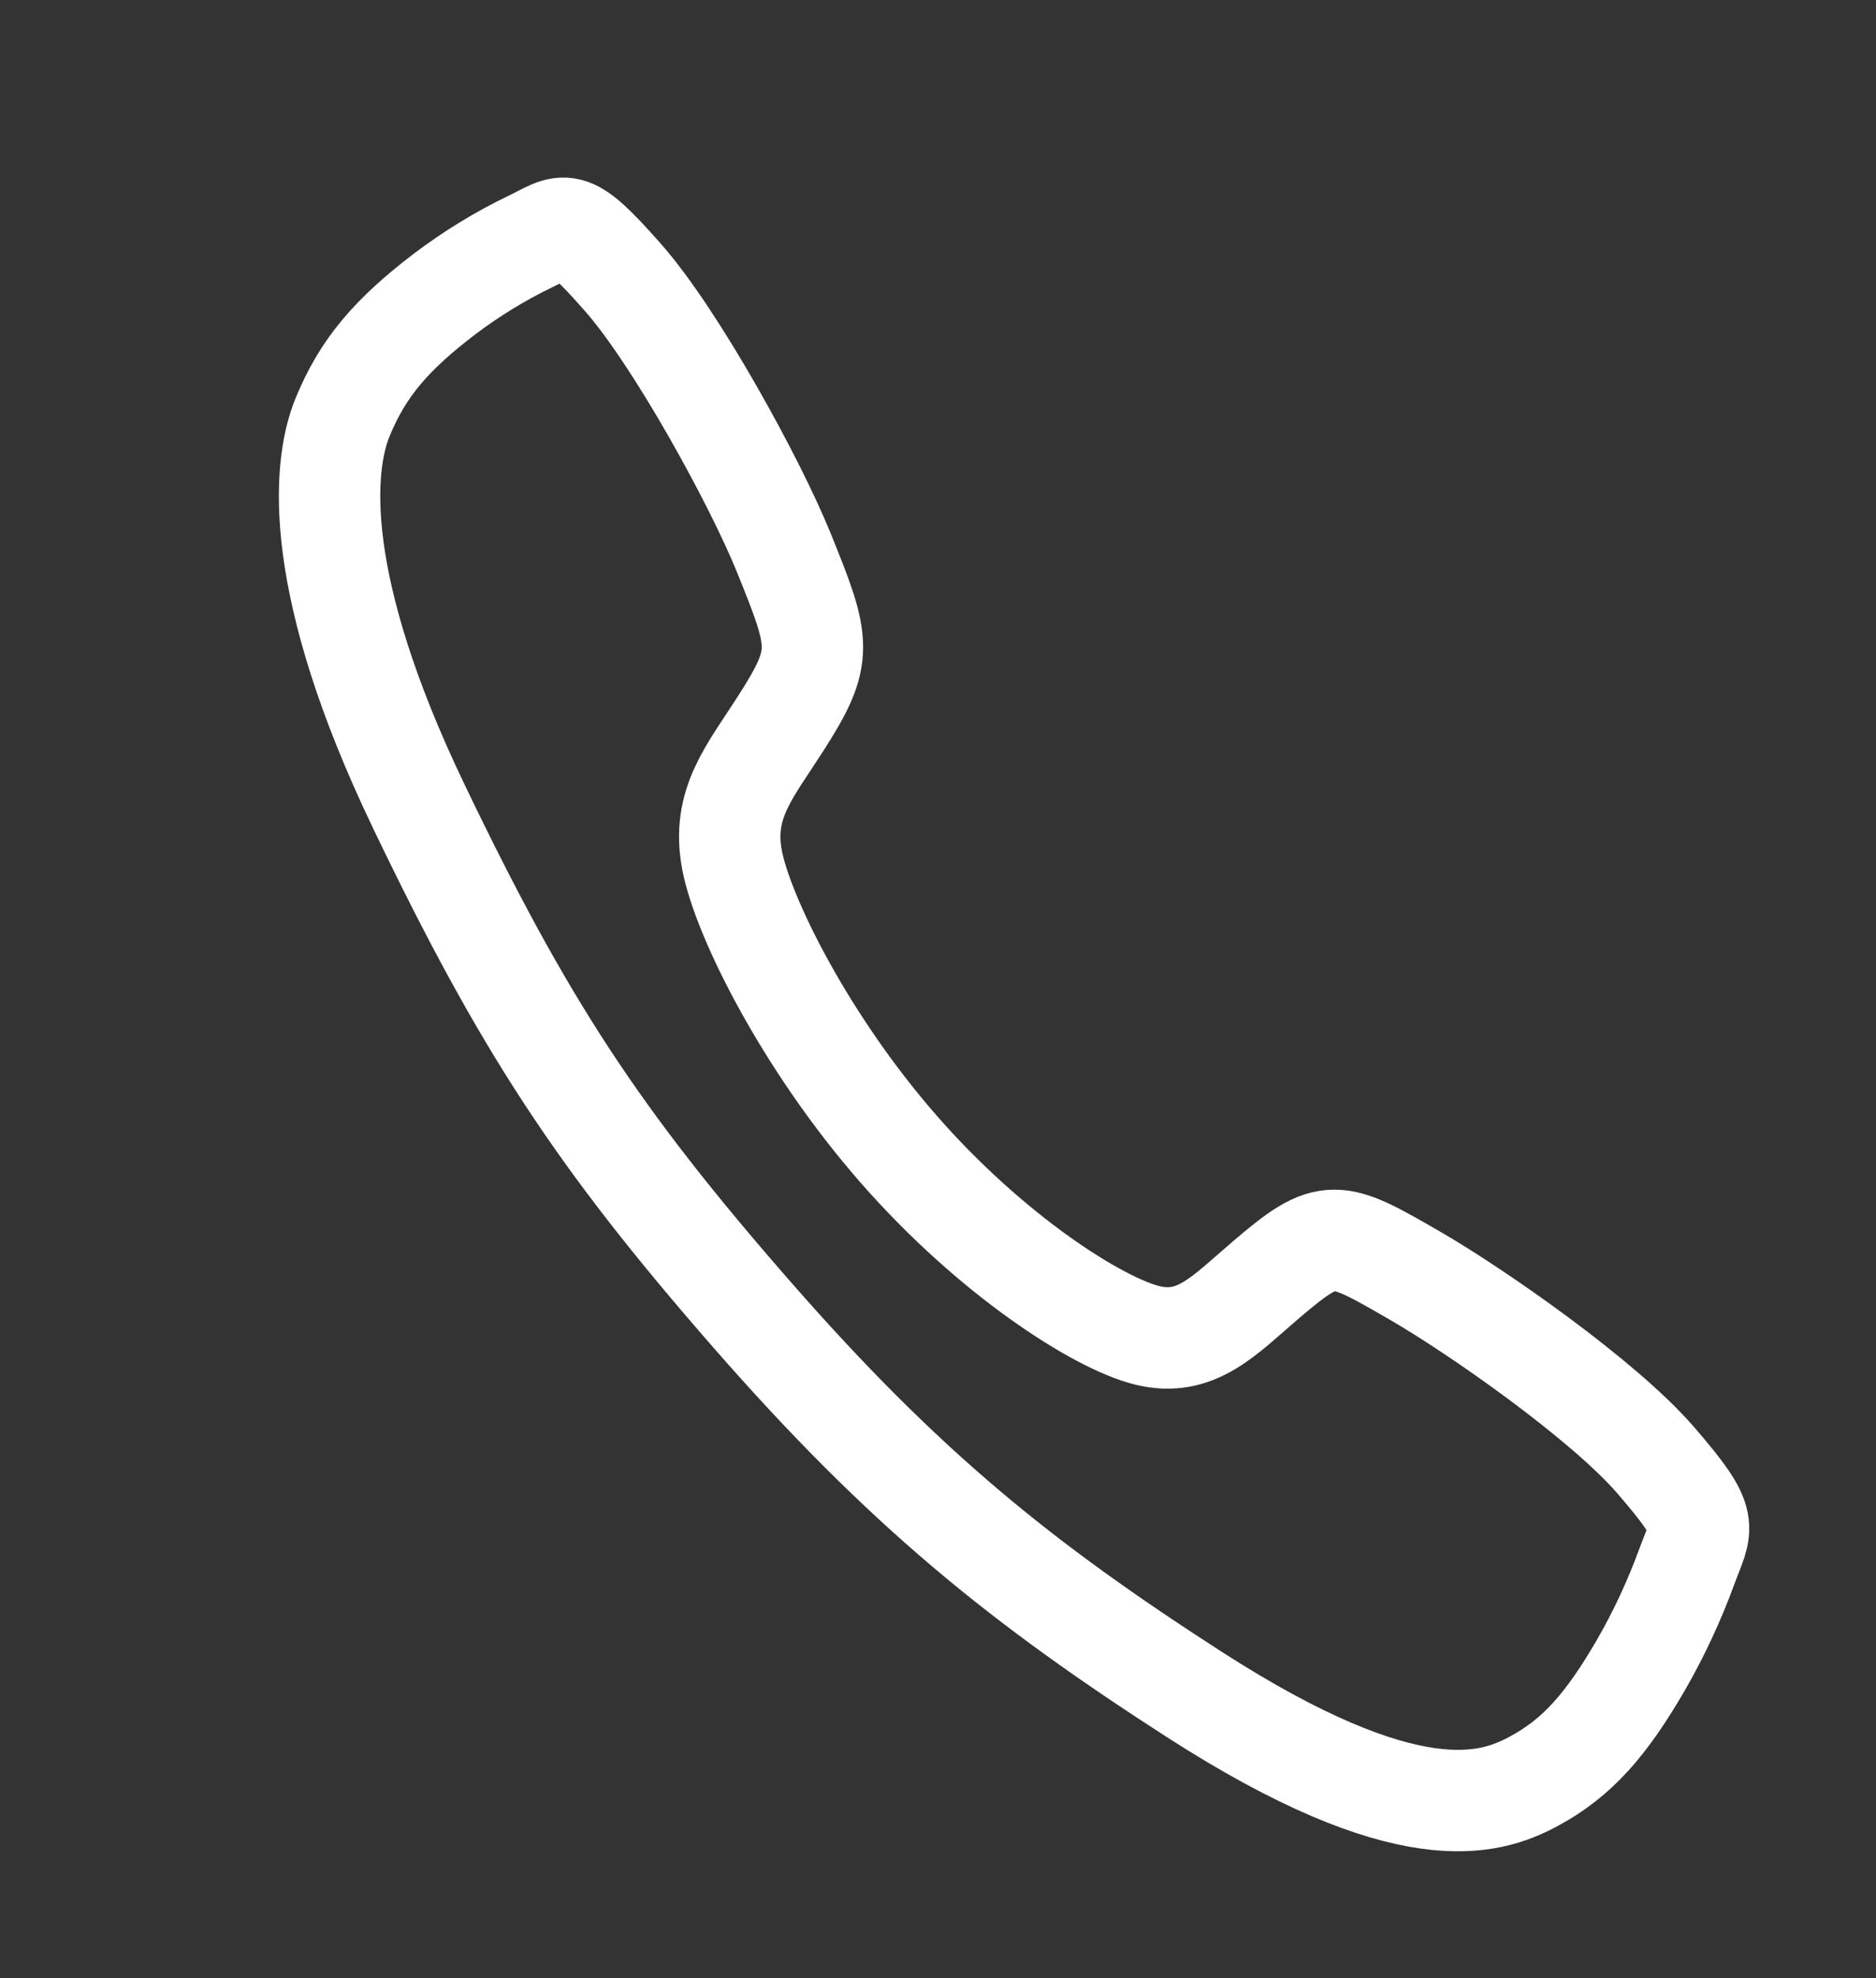 <svg width="74" height="78" viewBox="0 0 74 78" fill="none" xmlns="http://www.w3.org/2000/svg">
<rect x="0" y="0" width="74" height="78" fill="#333333" stroke="none"/>
<path d="M65.314 57.583C63.253 55.198 58.261 51.718 55.838 50.316C52.684 48.492 52.424 48.343 49.945 50.458C48.291 51.869 47.192 53.13 45.256 52.656C43.321 52.182 39.115 49.51 35.432 45.295C31.749 41.08 29.287 36.112 28.873 33.897C28.459 31.682 29.575 30.435 30.793 28.532C32.509 25.849 32.379 25.402 30.912 21.781C29.768 18.964 26.649 13.286 24.564 10.931C22.334 8.402 22.334 8.849 20.897 9.535C19.727 10.1 18.605 10.787 17.544 11.587C15.467 13.171 14.314 14.487 13.508 16.465C12.702 18.442 12.34 23.079 16.503 31.761C20.666 40.444 23.587 44.884 29.632 51.805C35.677 58.726 40.326 62.447 47.121 66.823C55.528 72.228 58.753 71.174 60.48 70.25C62.208 69.326 63.36 68.015 64.742 65.63C65.441 64.415 66.04 63.127 66.533 61.785C67.132 60.142 67.521 60.142 65.314 57.583Z" stroke="white" stroke-width="4" stroke-miterlimit="10"/>
</svg>
